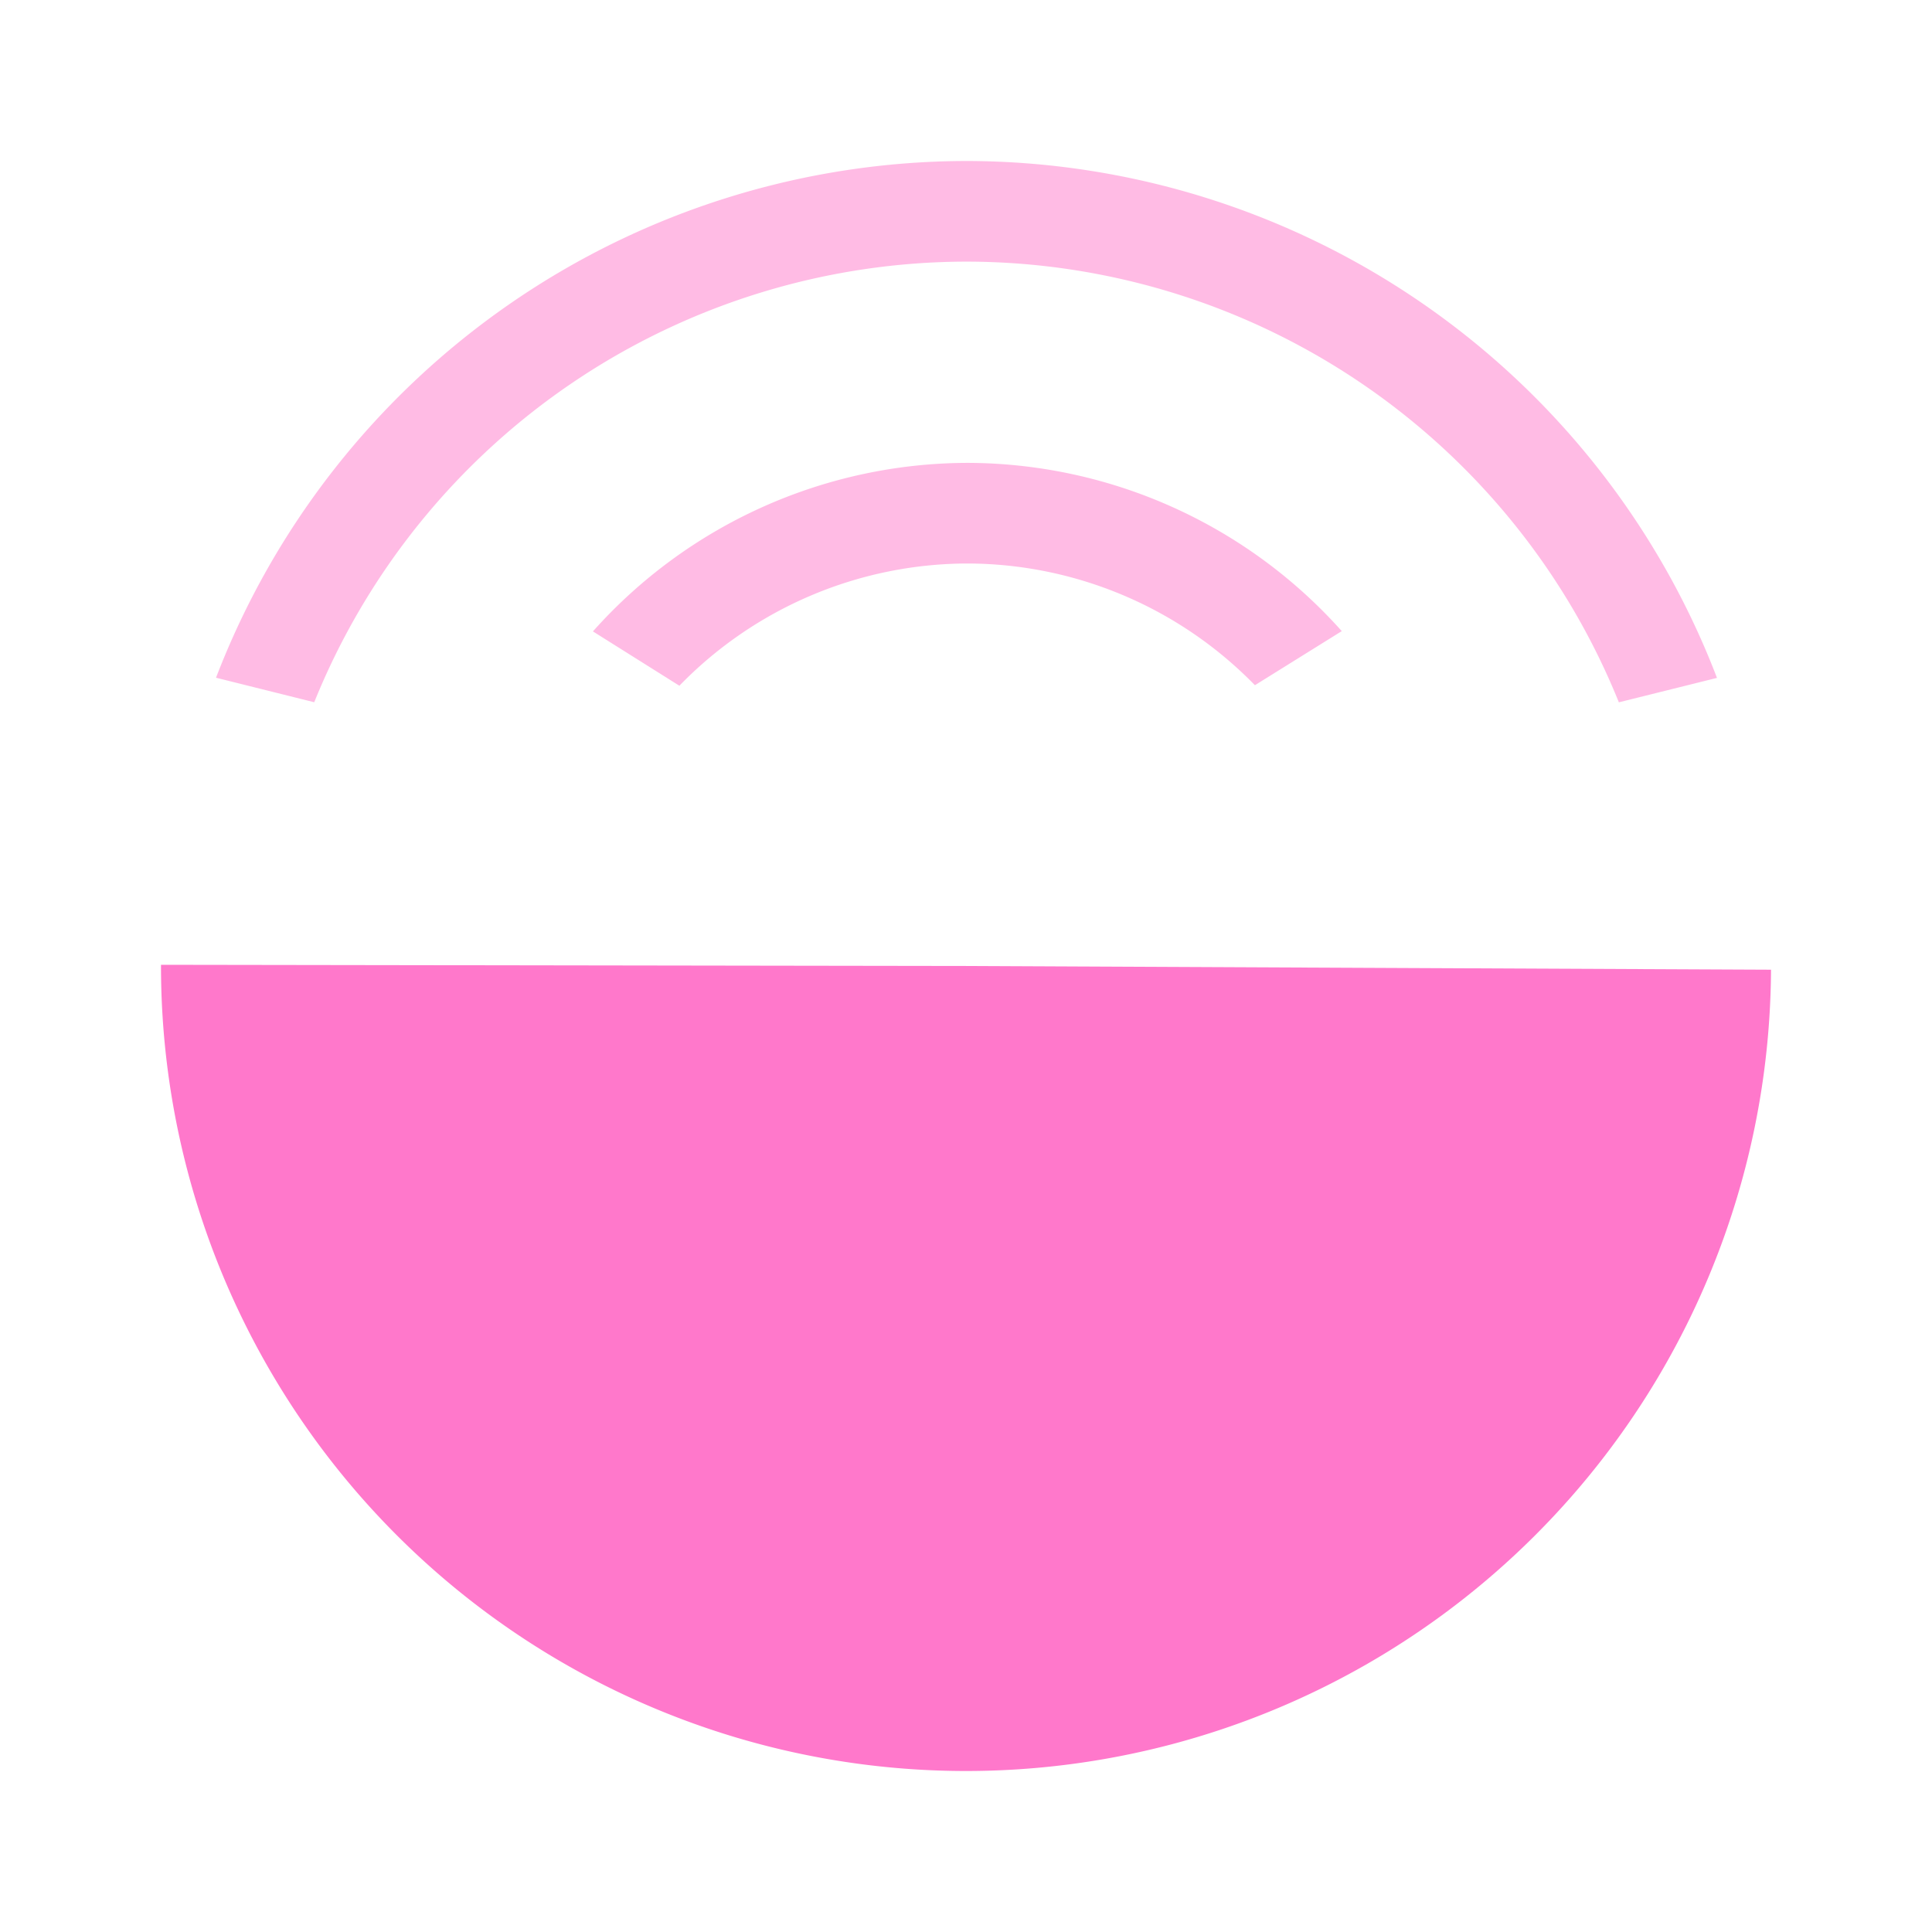 <?xml version="1.0" encoding="UTF-8" standalone="no"?>
<svg
   xmlns:dc="http://purl.org/dc/elements/1.1/"
   xmlns:cc="http://creativecommons.org/ns#"
   xmlns:rdf="http://www.w3.org/1999/02/22-rdf-syntax-ns#"
   xmlns:svg="http://www.w3.org/2000/svg"
   xmlns="http://www.w3.org/2000/svg"
   xmlns:sodipodi="http://sodipodi.sourceforge.net/DTD/sodipodi-0.dtd"
   xmlns:inkscape="http://www.inkscape.org/namespaces/inkscape"
   width="48"
   height="48"
   version="1"
   id="svg8"
   sodipodi:docname="audio-speaker-center-back.svg"
   inkscape:version="0.92.4 (5da689c313, 2019-01-14)">
  <defs
     id="defs12" />
  <sodipodi:namedview
     pagecolor="#ffffff"
     bordercolor="#666666"
     borderopacity="1"
     objecttolerance="10"
     gridtolerance="10"
     guidetolerance="10"
     inkscape:pageopacity="0"
     inkscape:pageshadow="2"
     inkscape:window-width="1138"
     inkscape:window-height="480"
     id="namedview10"
     showgrid="false"
     inkscape:zoom="4.9166667"
     inkscape:cx="2.1355932"
     inkscape:cy="24"
     inkscape:window-x="0"
     inkscape:window-y="25"
     inkscape:window-maximized="0"
     inkscape:current-layer="svg8" />
  <g
     id="g6"
     style="color:#31363b;fill:#ff78cb">
    <path
       d="M 4,23.97 A 20,20 0 0 0 23.938,44 20,20 0 0 0 44,24.092 L 24,24 Z"
       id="path2"
       inkscape:connector-curvature="0" />
    <path
       d="m 5.367,16.838 2.44,0.609 A 17.5,17.5 0 0 1 24.025,6.5 17.5,17.5 0 0 1 40.22,17.449 l 2.438,-0.607 A 20,20 0 0 0 24.025,4 20,20 0 0 0 5.367,16.838 Z m 9.364,-1.151 2.148,1.35 A 10,10 0 0 1 24.025,14 a 10,10 0 0 1 7.153,3.024 l 2.158,-1.344 a 12.5,12.5 0 0 0 -9.31,-4.18 12.5,12.5 0 0 0 -9.295,4.187 z"
       id="path4"
       inkscape:connector-curvature="0"
       style="opacity:0.5" />
  </g>
</svg>
